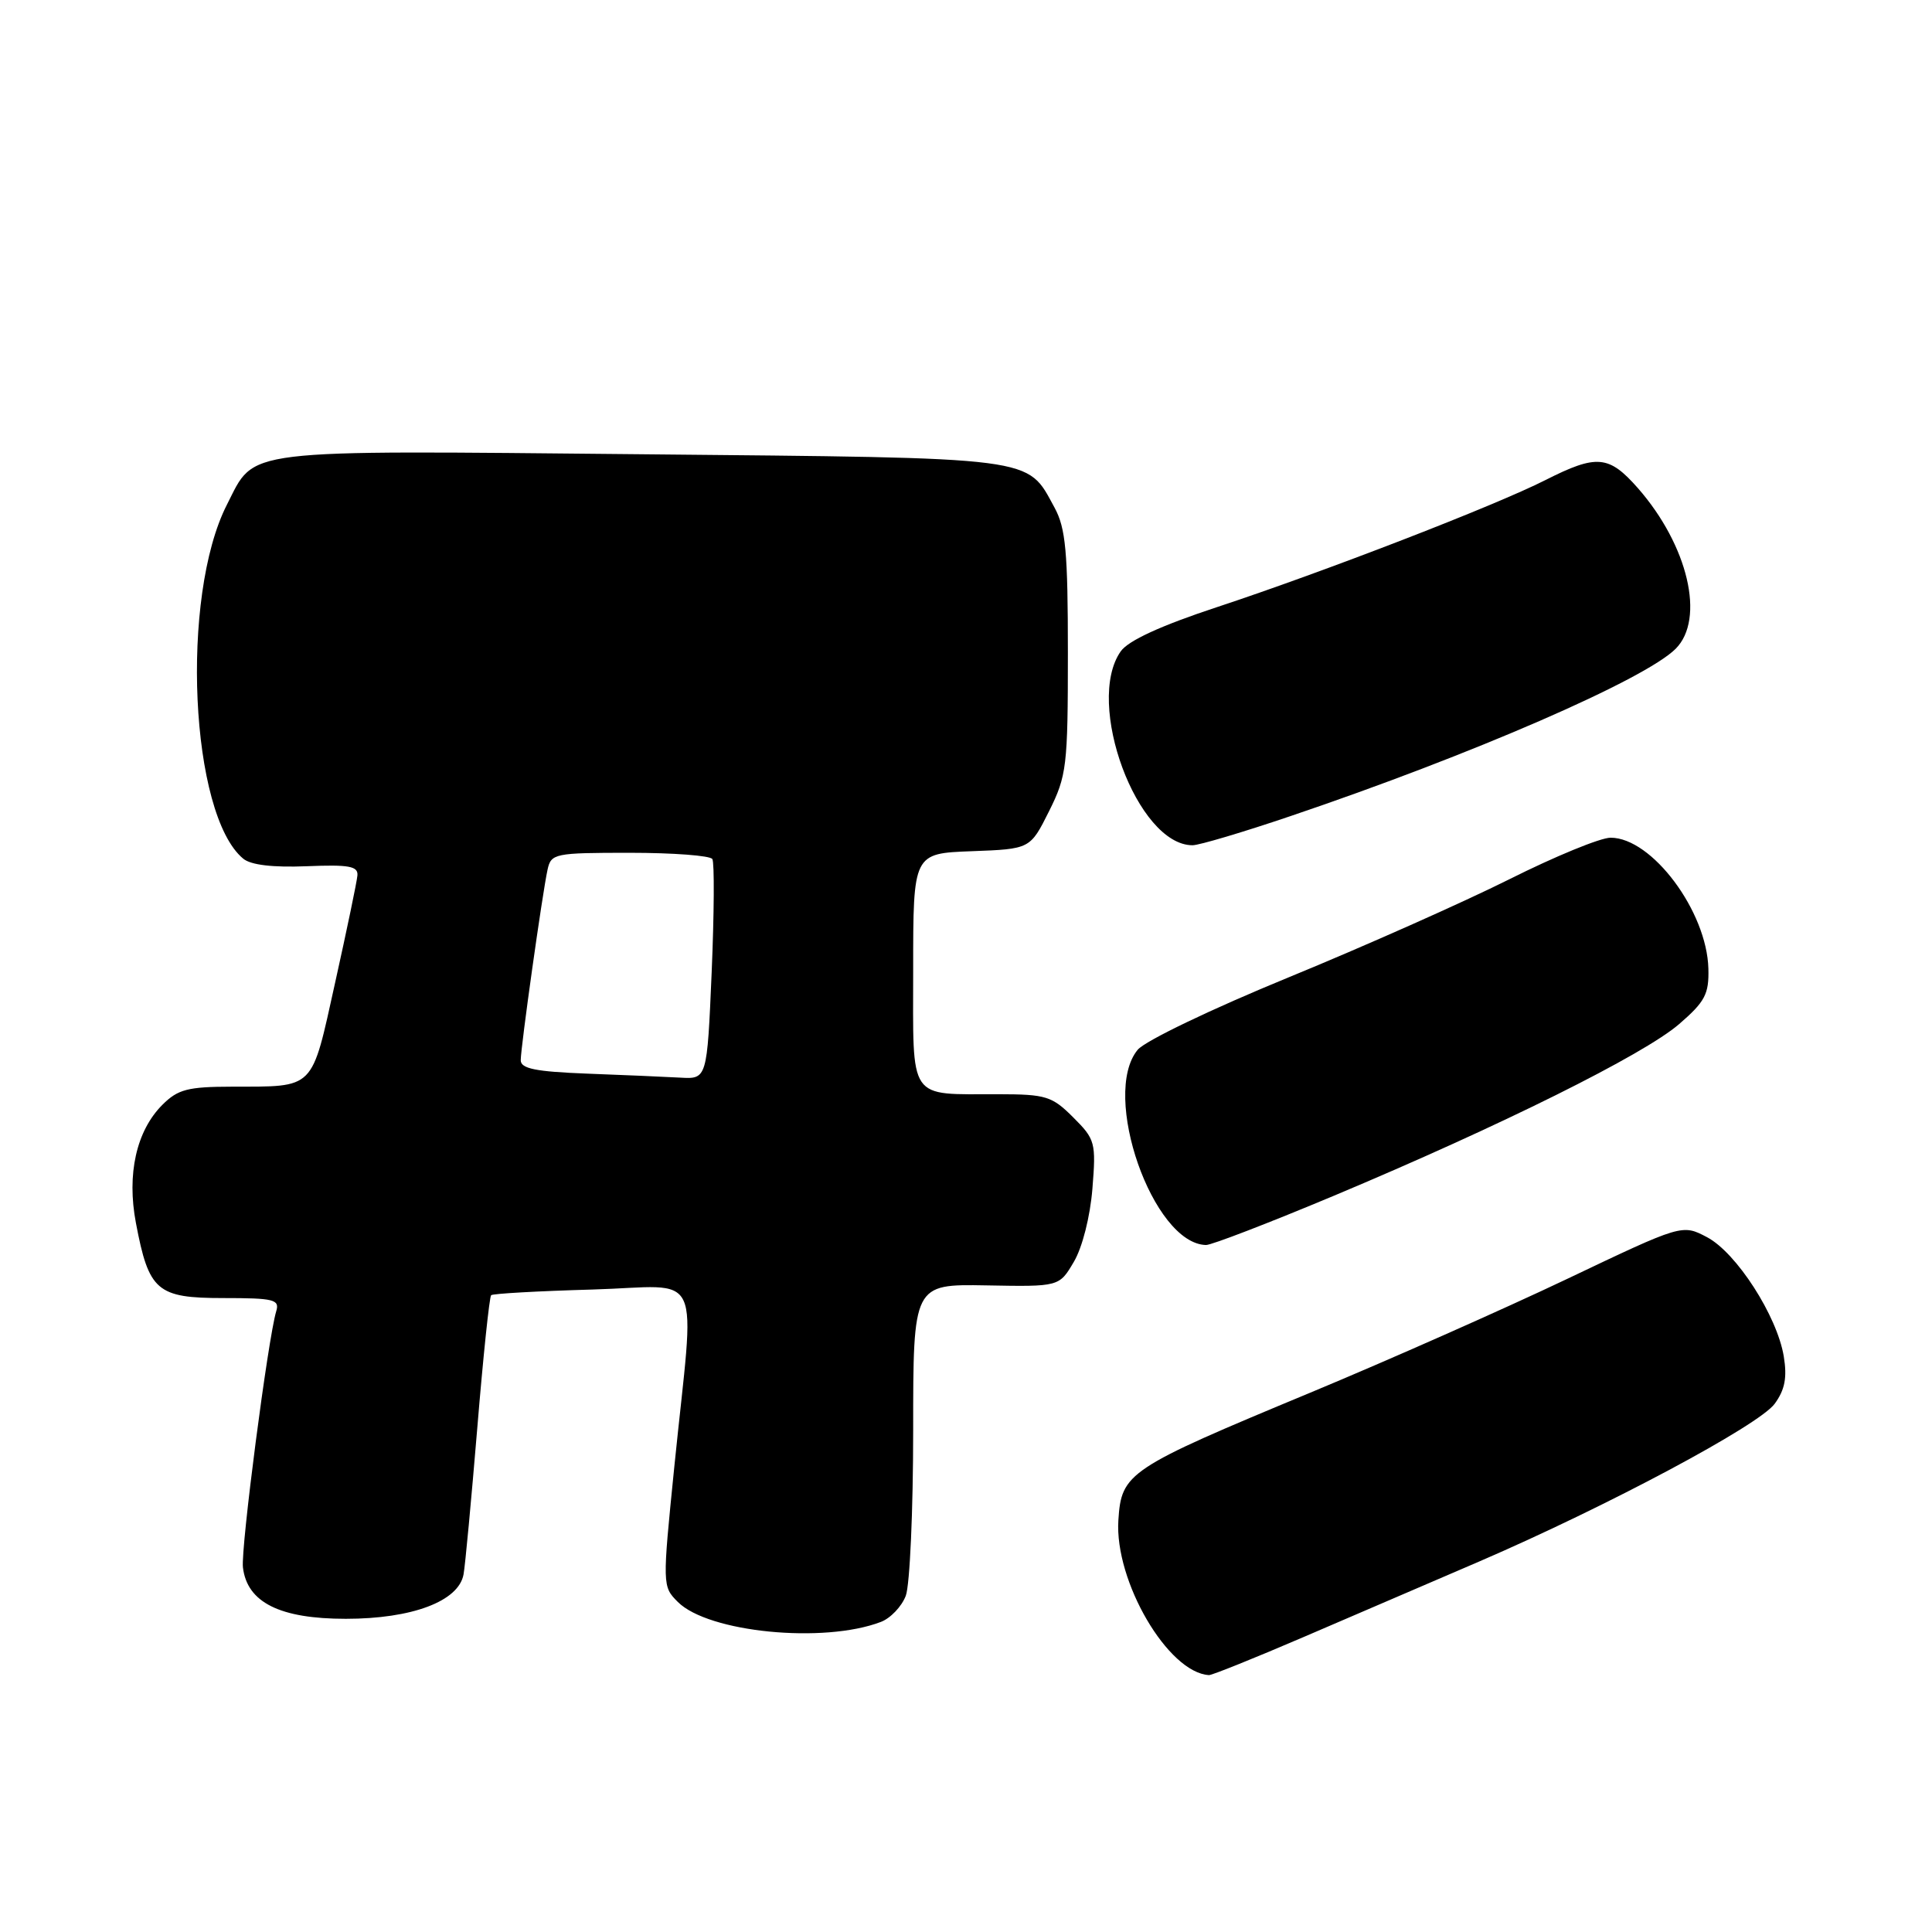 <?xml version="1.0" encoding="UTF-8" standalone="no"?>
<!DOCTYPE svg PUBLIC "-//W3C//DTD SVG 1.1//EN" "http://www.w3.org/Graphics/SVG/1.1/DTD/svg11.dtd" >
<svg xmlns="http://www.w3.org/2000/svg" xmlns:xlink="http://www.w3.org/1999/xlink" version="1.1" viewBox="0 0 256 256">
 <g >
 <path fill="currentColor"
d=" M 172.70 216.93 C 179.19 214.15 189.68 209.63 196.00 206.91 C 213.01 199.57 233.09 188.85 235.16 186.00 C 236.51 184.15 236.82 182.53 236.36 179.73 C 235.47 174.35 230.09 166.00 226.20 163.94 C 222.90 162.20 222.90 162.20 207.70 169.44 C 199.34 173.42 184.00 180.22 173.61 184.54 C 149.43 194.59 148.59 195.14 148.19 201.44 C 147.67 209.52 154.77 221.65 160.20 221.96 C 160.58 221.98 166.21 219.72 172.70 216.93 Z  M 116.70 214.92 C 117.99 214.44 119.48 212.87 120.02 211.45 C 120.56 210.03 121.00 200.16 121.00 189.51 C 121.00 170.15 121.00 170.15 130.67 170.32 C 140.35 170.50 140.35 170.50 142.29 167.20 C 143.42 165.29 144.45 161.22 144.75 157.51 C 145.24 151.40 145.13 150.97 142.21 148.06 C 139.40 145.25 138.60 145.00 132.33 144.99 C 120.19 144.96 121.00 146.15 121.00 128.43 C 121.00 113.08 121.00 113.08 128.75 112.79 C 136.50 112.50 136.50 112.50 139.00 107.50 C 141.35 102.79 141.50 101.57 141.50 86.50 C 141.50 73.08 141.21 69.98 139.73 67.26 C 136.01 60.45 137.90 60.70 84.94 60.19 C 31.33 59.68 33.89 59.37 30.07 66.87 C 23.86 79.04 25.19 107.97 32.23 113.78 C 33.24 114.62 36.16 114.96 40.64 114.78 C 46.24 114.55 47.47 114.77 47.36 116.00 C 47.29 116.83 45.96 123.21 44.41 130.19 C 41.22 144.59 41.84 143.96 30.70 143.99 C 24.89 144.00 23.57 144.34 21.52 146.39 C 18.07 149.84 16.78 155.58 18.01 162.05 C 19.72 171.08 20.79 172.00 29.59 172.00 C 36.31 172.00 37.08 172.19 36.60 173.75 C 35.51 177.37 31.89 205.18 32.19 207.69 C 32.74 212.33 37.08 214.50 45.82 214.50 C 54.60 214.50 60.76 212.18 61.42 208.63 C 61.64 207.46 62.45 198.74 63.24 189.25 C 64.02 179.77 64.85 171.83 65.08 171.62 C 65.31 171.41 71.34 171.07 78.49 170.87 C 93.50 170.44 92.08 167.39 89.35 194.35 C 87.76 210.11 87.76 210.21 89.82 212.27 C 93.85 216.30 109.12 217.81 116.70 214.92 Z  M 176.80 158.42 C 198.87 149.16 217.80 139.75 222.49 135.70 C 225.93 132.73 226.46 131.72 226.37 128.35 C 226.17 120.75 218.89 111.00 213.41 111.00 C 212.06 111.00 206.03 113.48 199.99 116.51 C 193.95 119.53 180.80 125.38 170.76 129.50 C 160.52 133.70 151.73 137.92 150.75 139.10 C 145.84 145.05 152.75 164.80 159.80 164.97 C 160.51 164.99 168.16 162.04 176.80 158.42 Z  M 171.05 108.12 C 195.00 100.02 217.96 90.04 222.03 85.97 C 225.98 82.02 223.68 72.27 217.03 64.68 C 213.18 60.31 211.58 60.17 204.78 63.61 C 198.08 67.01 175.51 75.74 161.25 80.45 C 153.79 82.91 149.49 84.89 148.50 86.31 C 143.71 93.14 150.70 112.00 158.02 112.00 C 158.89 112.00 164.75 110.26 171.05 108.12 Z  M 77.75 142.26 C 70.98 142.00 69.00 141.60 69.00 140.49 C 69.00 138.76 71.86 118.41 72.55 115.25 C 73.02 113.09 73.46 113.00 83.46 113.00 C 89.19 113.00 94.11 113.37 94.39 113.83 C 94.67 114.28 94.63 121.03 94.30 128.83 C 93.69 143.00 93.69 143.00 90.10 142.79 C 88.12 142.68 82.56 142.44 77.75 142.26 Z "/>
</g>
</svg>